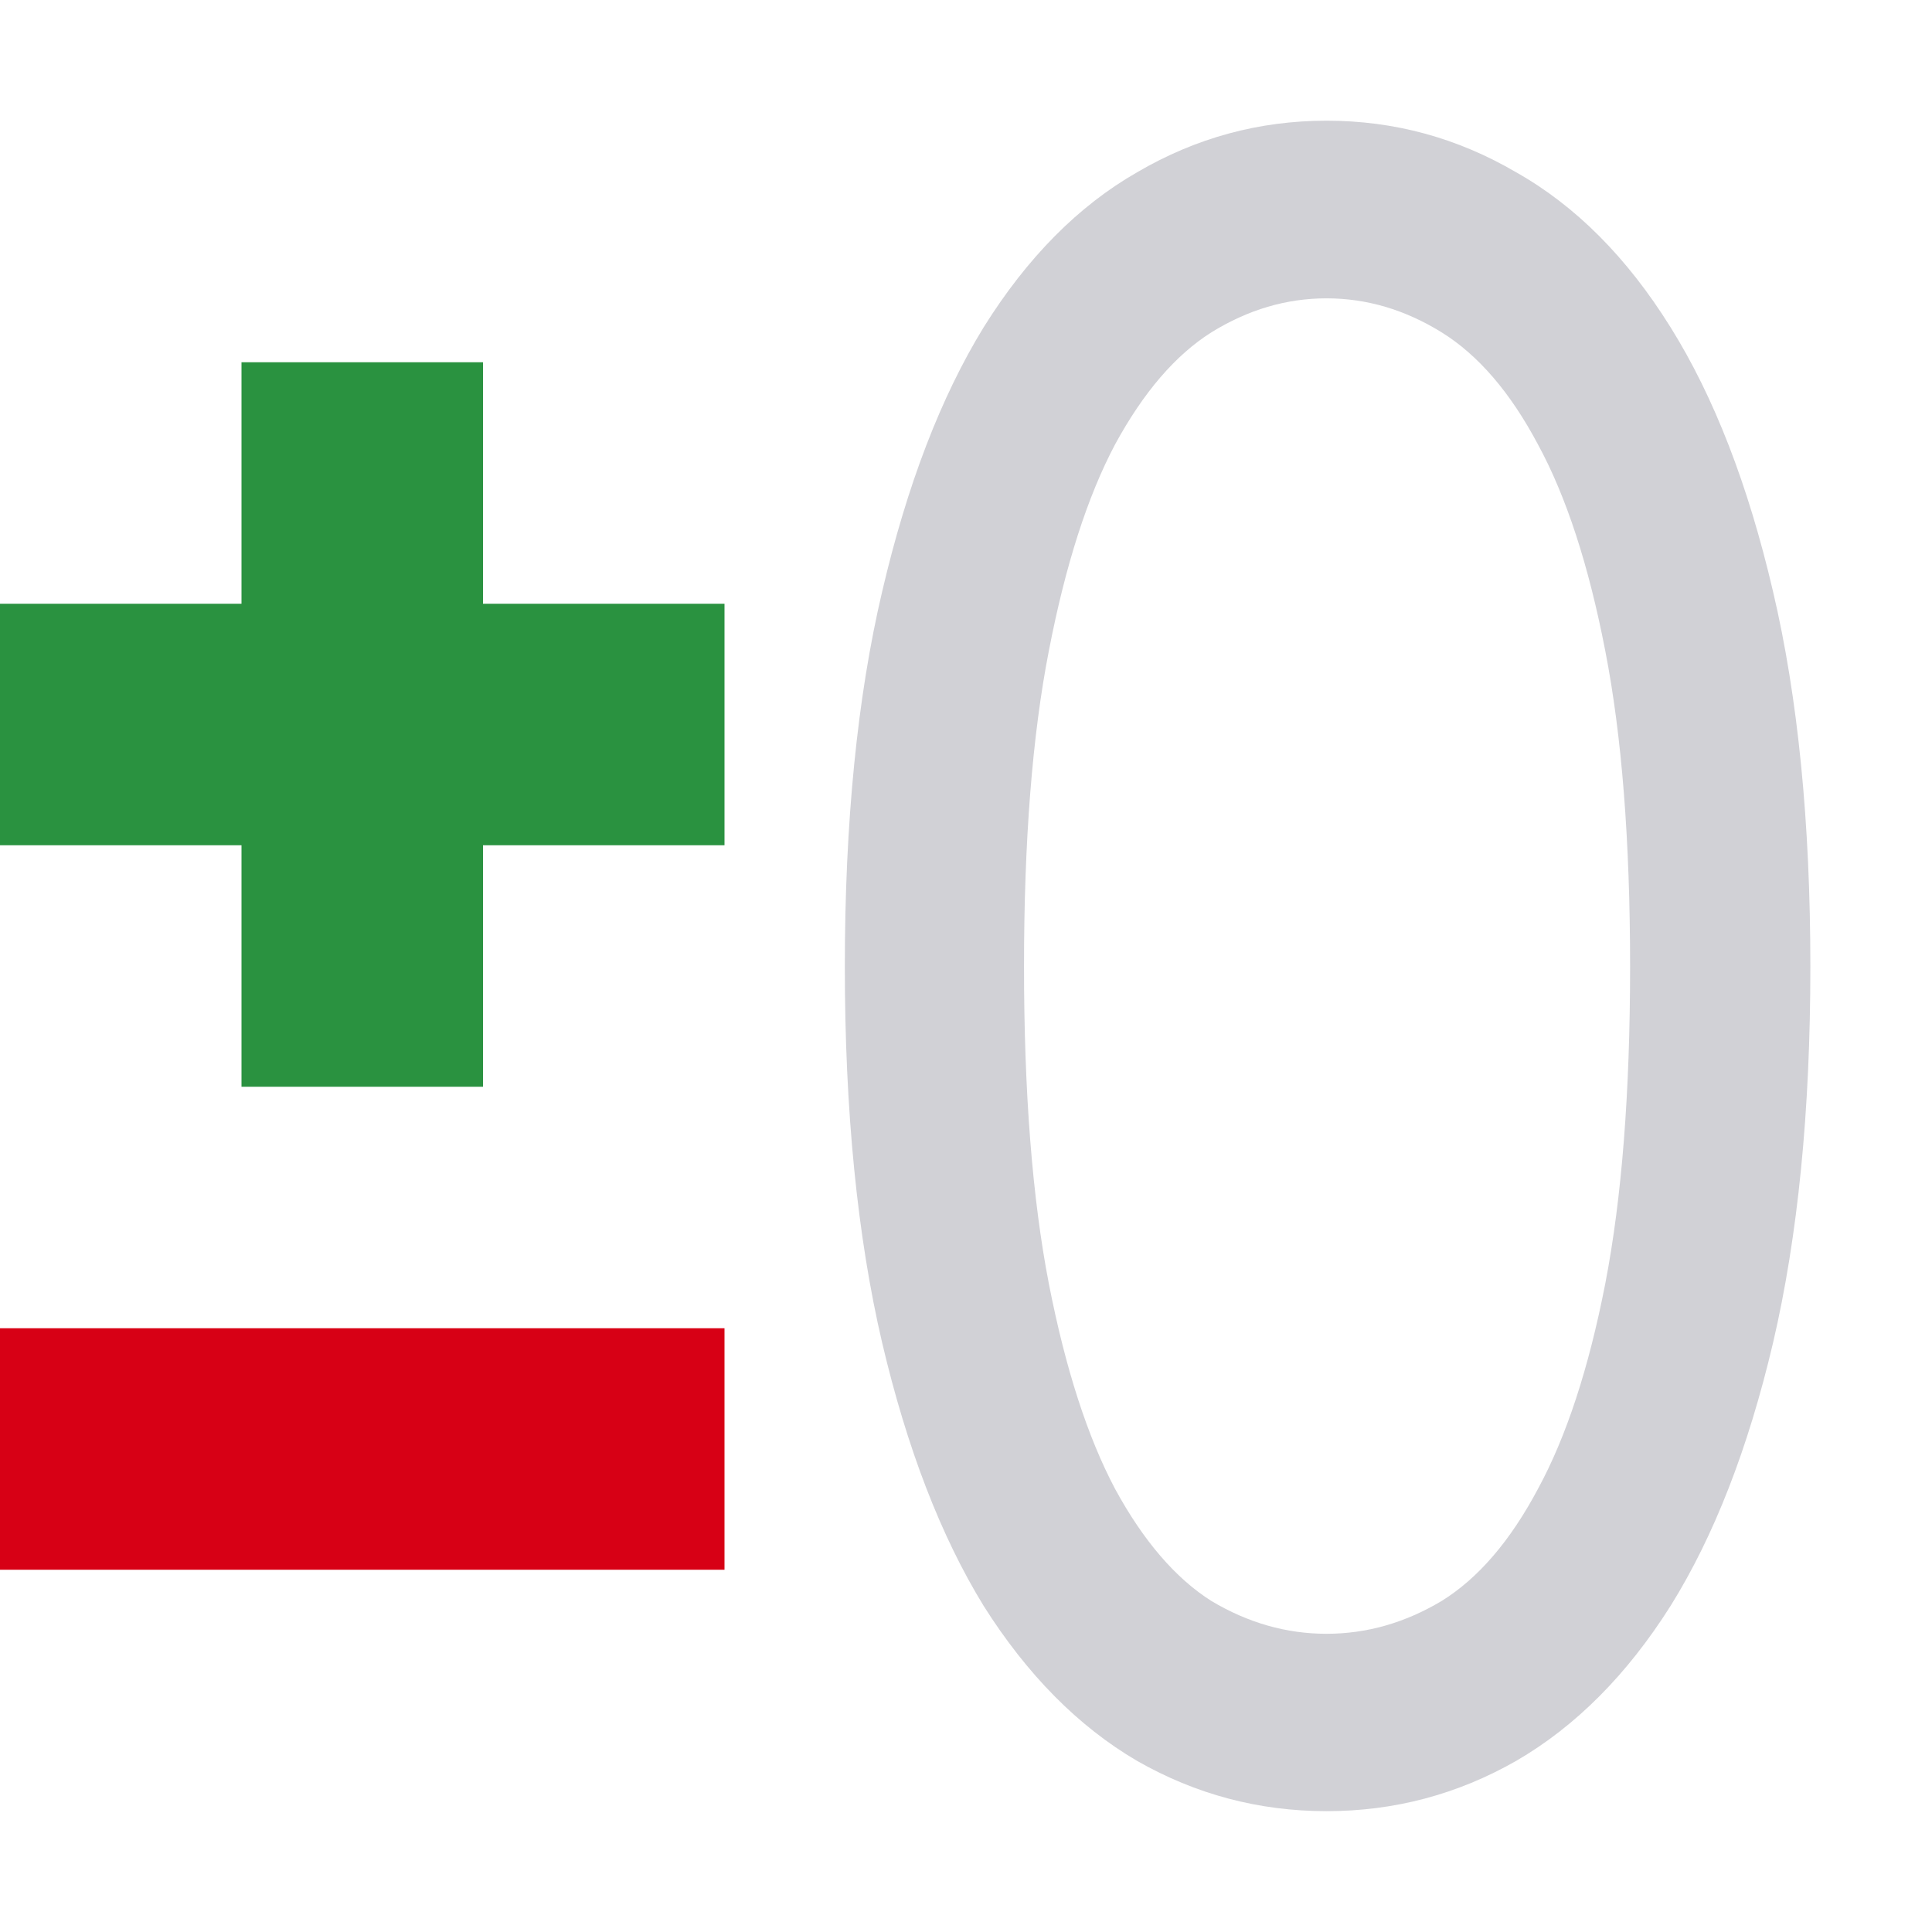 <svg viewBox="0 0 16 16" xmlns="http://www.w3.org/2000/svg"><path d="m2 3v2h-2v2h2v2h2v-2h2v-2h-2v-2z" fill="#2a9240"/><path d="m16.53 7.264q0 1.627-.341 2.828-.341 1.192-.936 1.977-.596.776-1.409 1.164-.804.378-1.731.378-.927 0-1.731-.378-.804-.388-1.4-1.164-.586-.785-.927-1.977-.341-1.201-.341-2.828 0-1.627.341-2.819.341-1.201.927-1.986.596-.785 1.4-1.164.804-.388 1.731-.388.927 0 1.731.388.814.378 1.409 1.164.596.785.936 1.986.341 1.192.341 2.819zm-1.646 0q0-1.419-.227-2.374-.227-.965-.615-1.551-.378-.586-.88-.842-.501-.255-1.05-.255-.549 0-1.05.255-.492.255-.88.842-.378.586-.605 1.551-.227.955-.227 2.374 0 1.419.227 2.384.227.955.605 1.542.388.586.88.842.501.246 1.05.246.549 0 1.05-.246.501-.255.88-.842.388-.586.615-1.542.227-.965.227-2.384z" fill="#d1d1d6" transform="scale(.907 1.102)"/><path d="m0 11h6v2h-6z" fill="#d70015"/></svg>